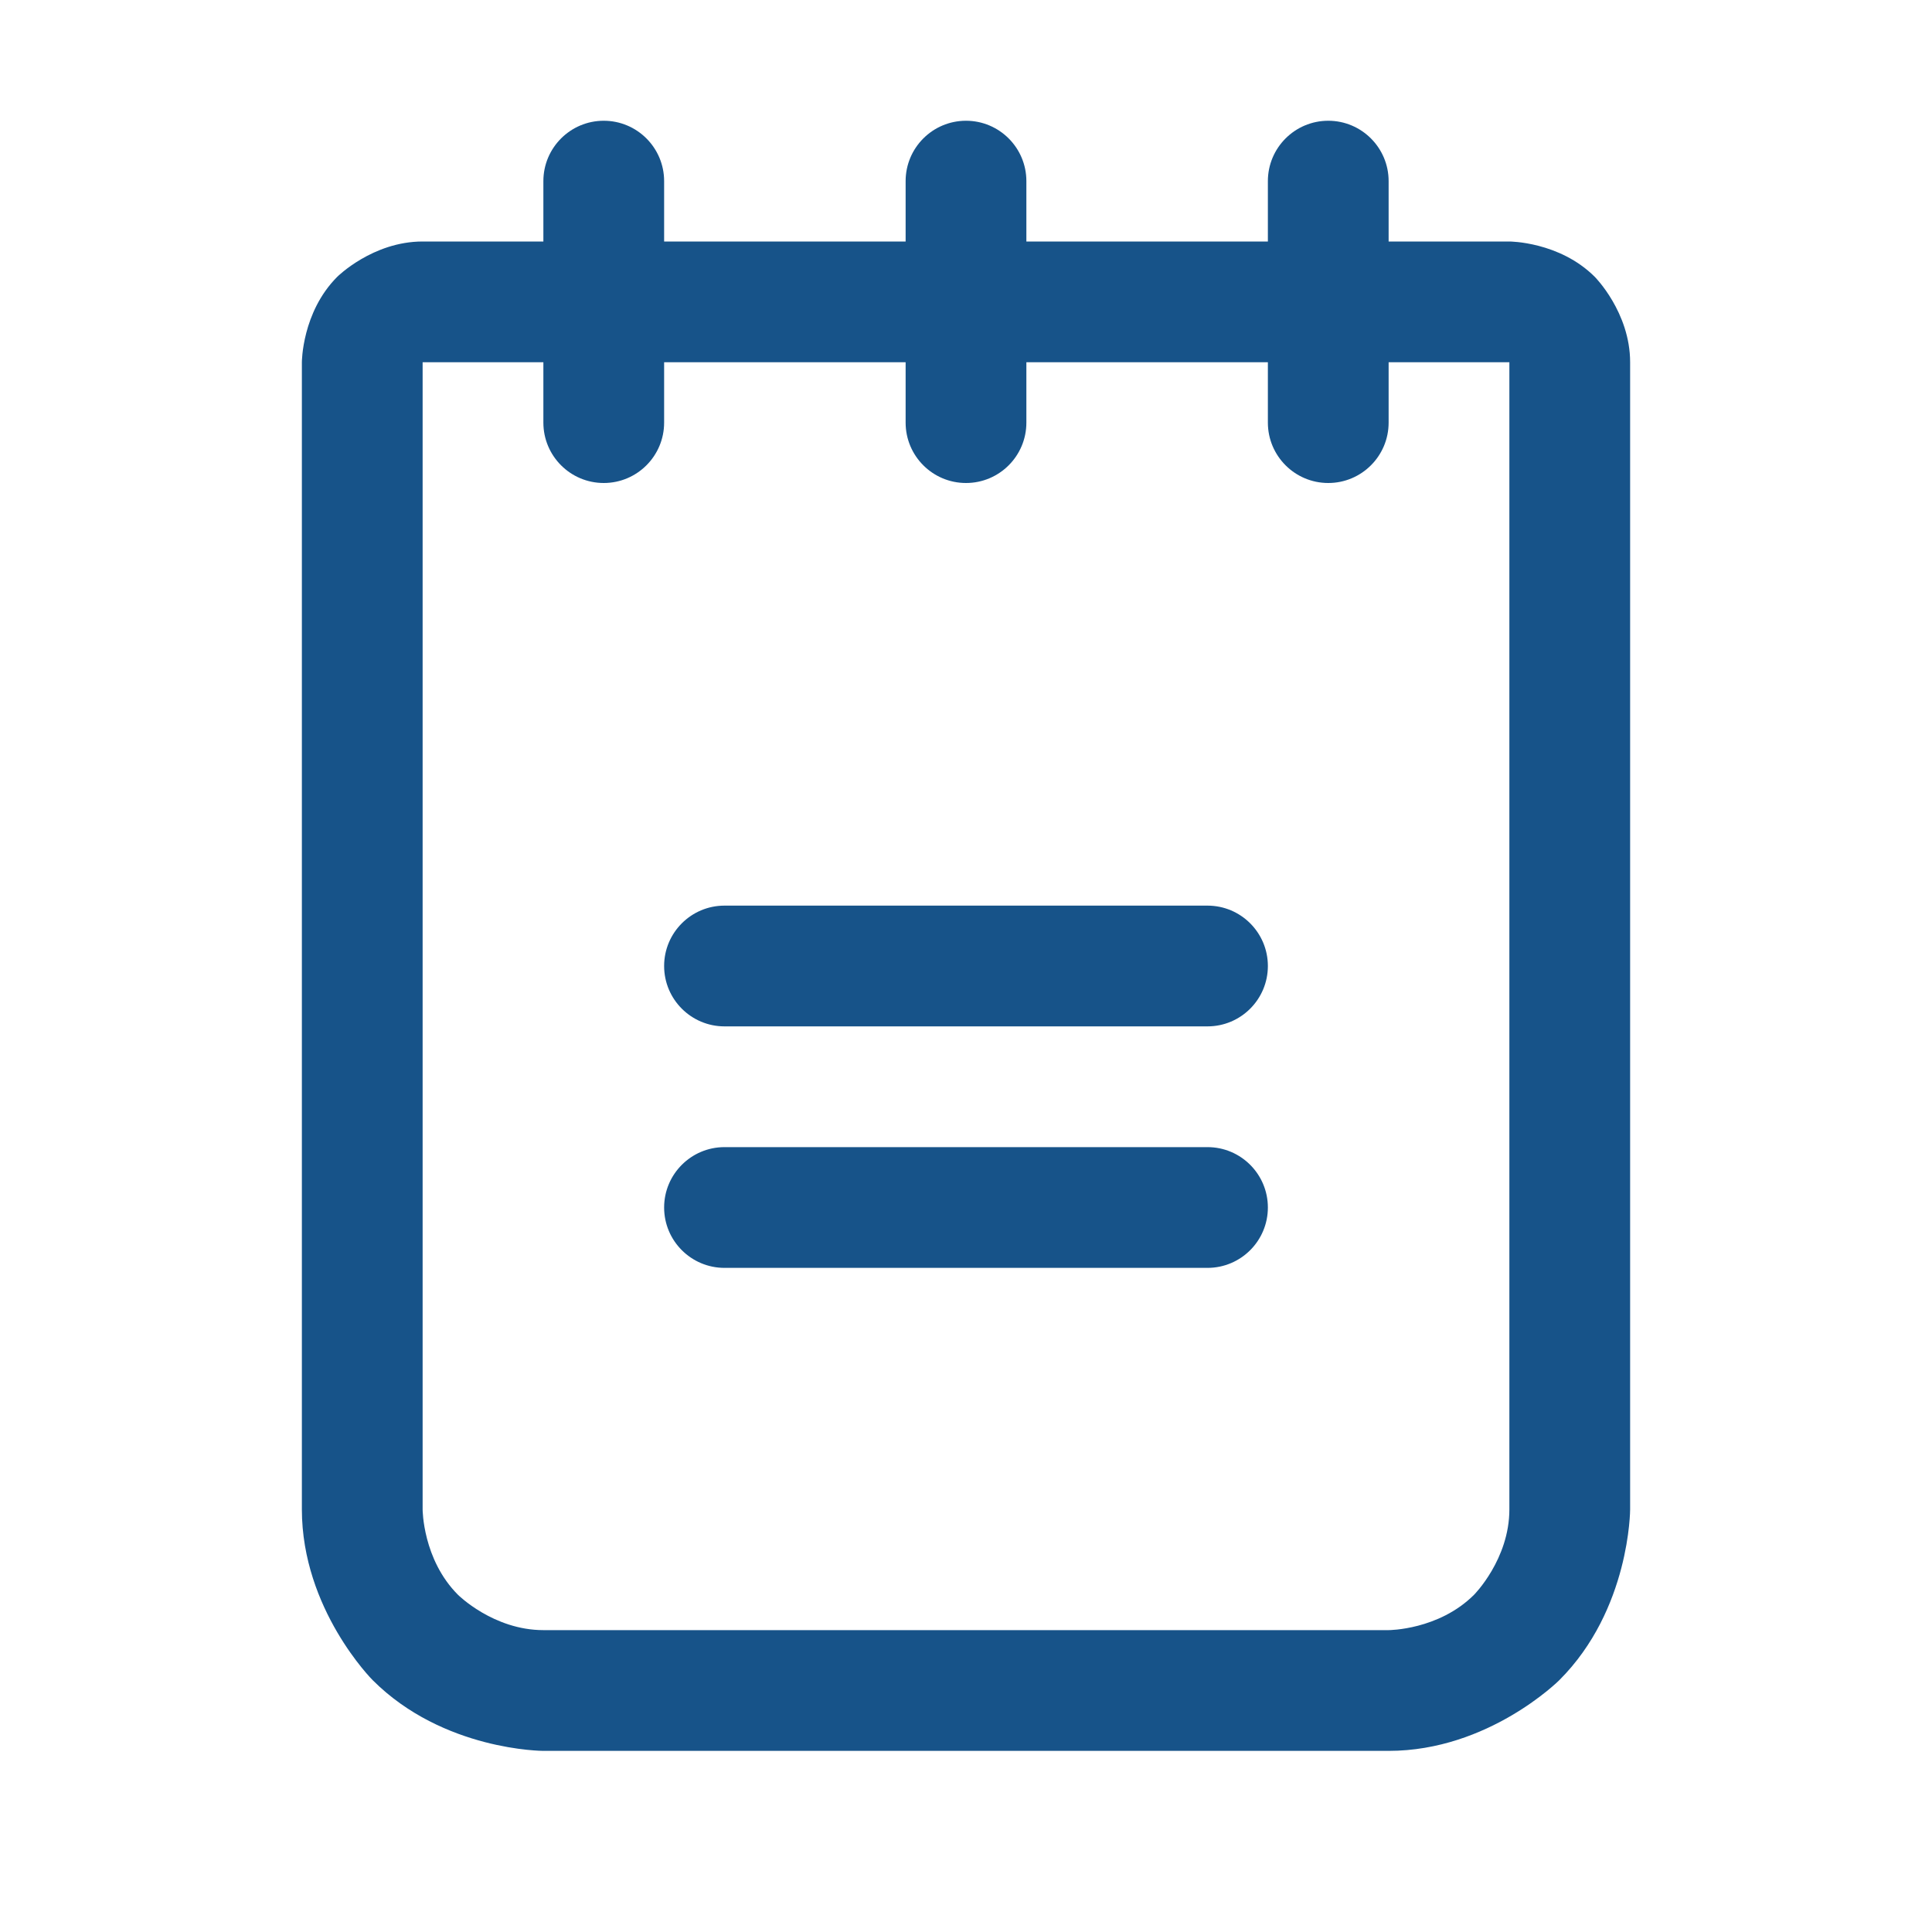 <svg width="24" height="24" viewBox="0 0 24 24" fill="none" xmlns="http://www.w3.org/2000/svg">
<path d="M9 12.75H15C15.414 12.75 15.75 12.414 15.75 12C15.75 11.586 15.414 11.25 15 11.25H9C8.586 11.25 8.25 11.586 8.25 12C8.25 12.414 8.586 12.75 9 12.75Z" fill="#175389"/>
<path d="M9 15.75H15C15.414 15.75 15.75 15.414 15.75 15C15.75 14.586 15.414 14.25 15 14.25H9C8.586 14.25 8.25 14.586 8.25 15C8.25 15.414 8.586 15.75 9 15.75Z" fill="#175389"/>
<path fill-rule="evenodd" clip-rule="evenodd" d="M4.189 3.439C4.189 3.439 4.629 3 5.25 3H18.75C18.75 3 19.371 3 19.811 3.439C19.811 3.439 20.25 3.879 20.25 4.5V18.75C20.25 18.75 20.25 19.993 19.371 20.871C19.371 20.871 18.493 21.75 17.25 21.75H6.75C6.75 21.75 5.507 21.75 4.629 20.871C4.629 20.871 3.75 19.993 3.75 18.75V4.5C3.75 4.5 3.75 3.879 4.189 3.439ZM5.25 4.5V18.75C5.25 18.75 5.25 19.371 5.689 19.811C5.689 19.811 6.129 20.25 6.75 20.25H17.25C17.25 20.25 17.871 20.25 18.311 19.811C18.311 19.811 18.75 19.371 18.75 18.75V4.5H5.25Z" fill="#175389"/>
<path d="M6.75 2.25V5.25C6.75 5.664 7.086 6 7.5 6C7.914 6 8.25 5.664 8.25 5.25V2.25C8.25 1.836 7.914 1.5 7.5 1.5C7.086 1.5 6.75 1.836 6.75 2.25Z" fill="#175389"/>
<path d="M11.25 2.25V5.25C11.25 5.664 11.586 6 12 6C12.414 6 12.75 5.664 12.75 5.25V2.25C12.75 1.836 12.414 1.5 12 1.5C11.586 1.5 11.25 1.836 11.25 2.25Z" fill="#175389"/>
<path d="M15.75 2.25V5.25C15.75 5.664 16.086 6 16.5 6C16.914 6 17.25 5.664 17.25 5.25V2.25C17.25 1.836 16.914 1.5 16.5 1.5C16.086 1.5 15.75 1.836 15.75 2.25Z" fill="#175389"/>
</svg>
